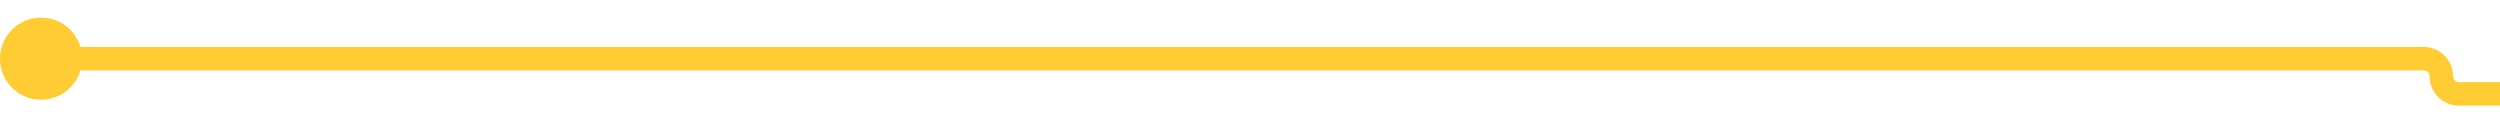 ﻿<?xml version="1.0" encoding="utf-8"?>
<svg version="1.1" xmlns:xlink="http://www.w3.org/1999/xlink" width="213px" height="10px" preserveAspectRatio="xMinYMid meet" viewBox="212 143  213 8" xmlns="http://www.w3.org/2000/svg">
  <path d="M 214 147  L 418.5 147  A 1.5 1.5 0 0 1 420 148.5 A 1.5 1.5 0 0 0 421.5 150 L 448 150  " stroke-width="2" stroke="#ffcc33" fill="none" />
  <path d="M 215.5 143.5  A 3.5 3.5 0 0 0 212 147 A 3.5 3.5 0 0 0 215.5 150.5 A 3.5 3.5 0 0 0 219 147 A 3.5 3.5 0 0 0 215.5 143.5 Z M 446.5 146.5  A 3.5 3.5 0 0 0 443 150 A 3.5 3.5 0 0 0 446.5 153.5 A 3.5 3.5 0 0 0 450 150 A 3.5 3.5 0 0 0 446.5 146.5 Z " fill-rule="nonzero" fill="#ffcc33" stroke="none" />
</svg>